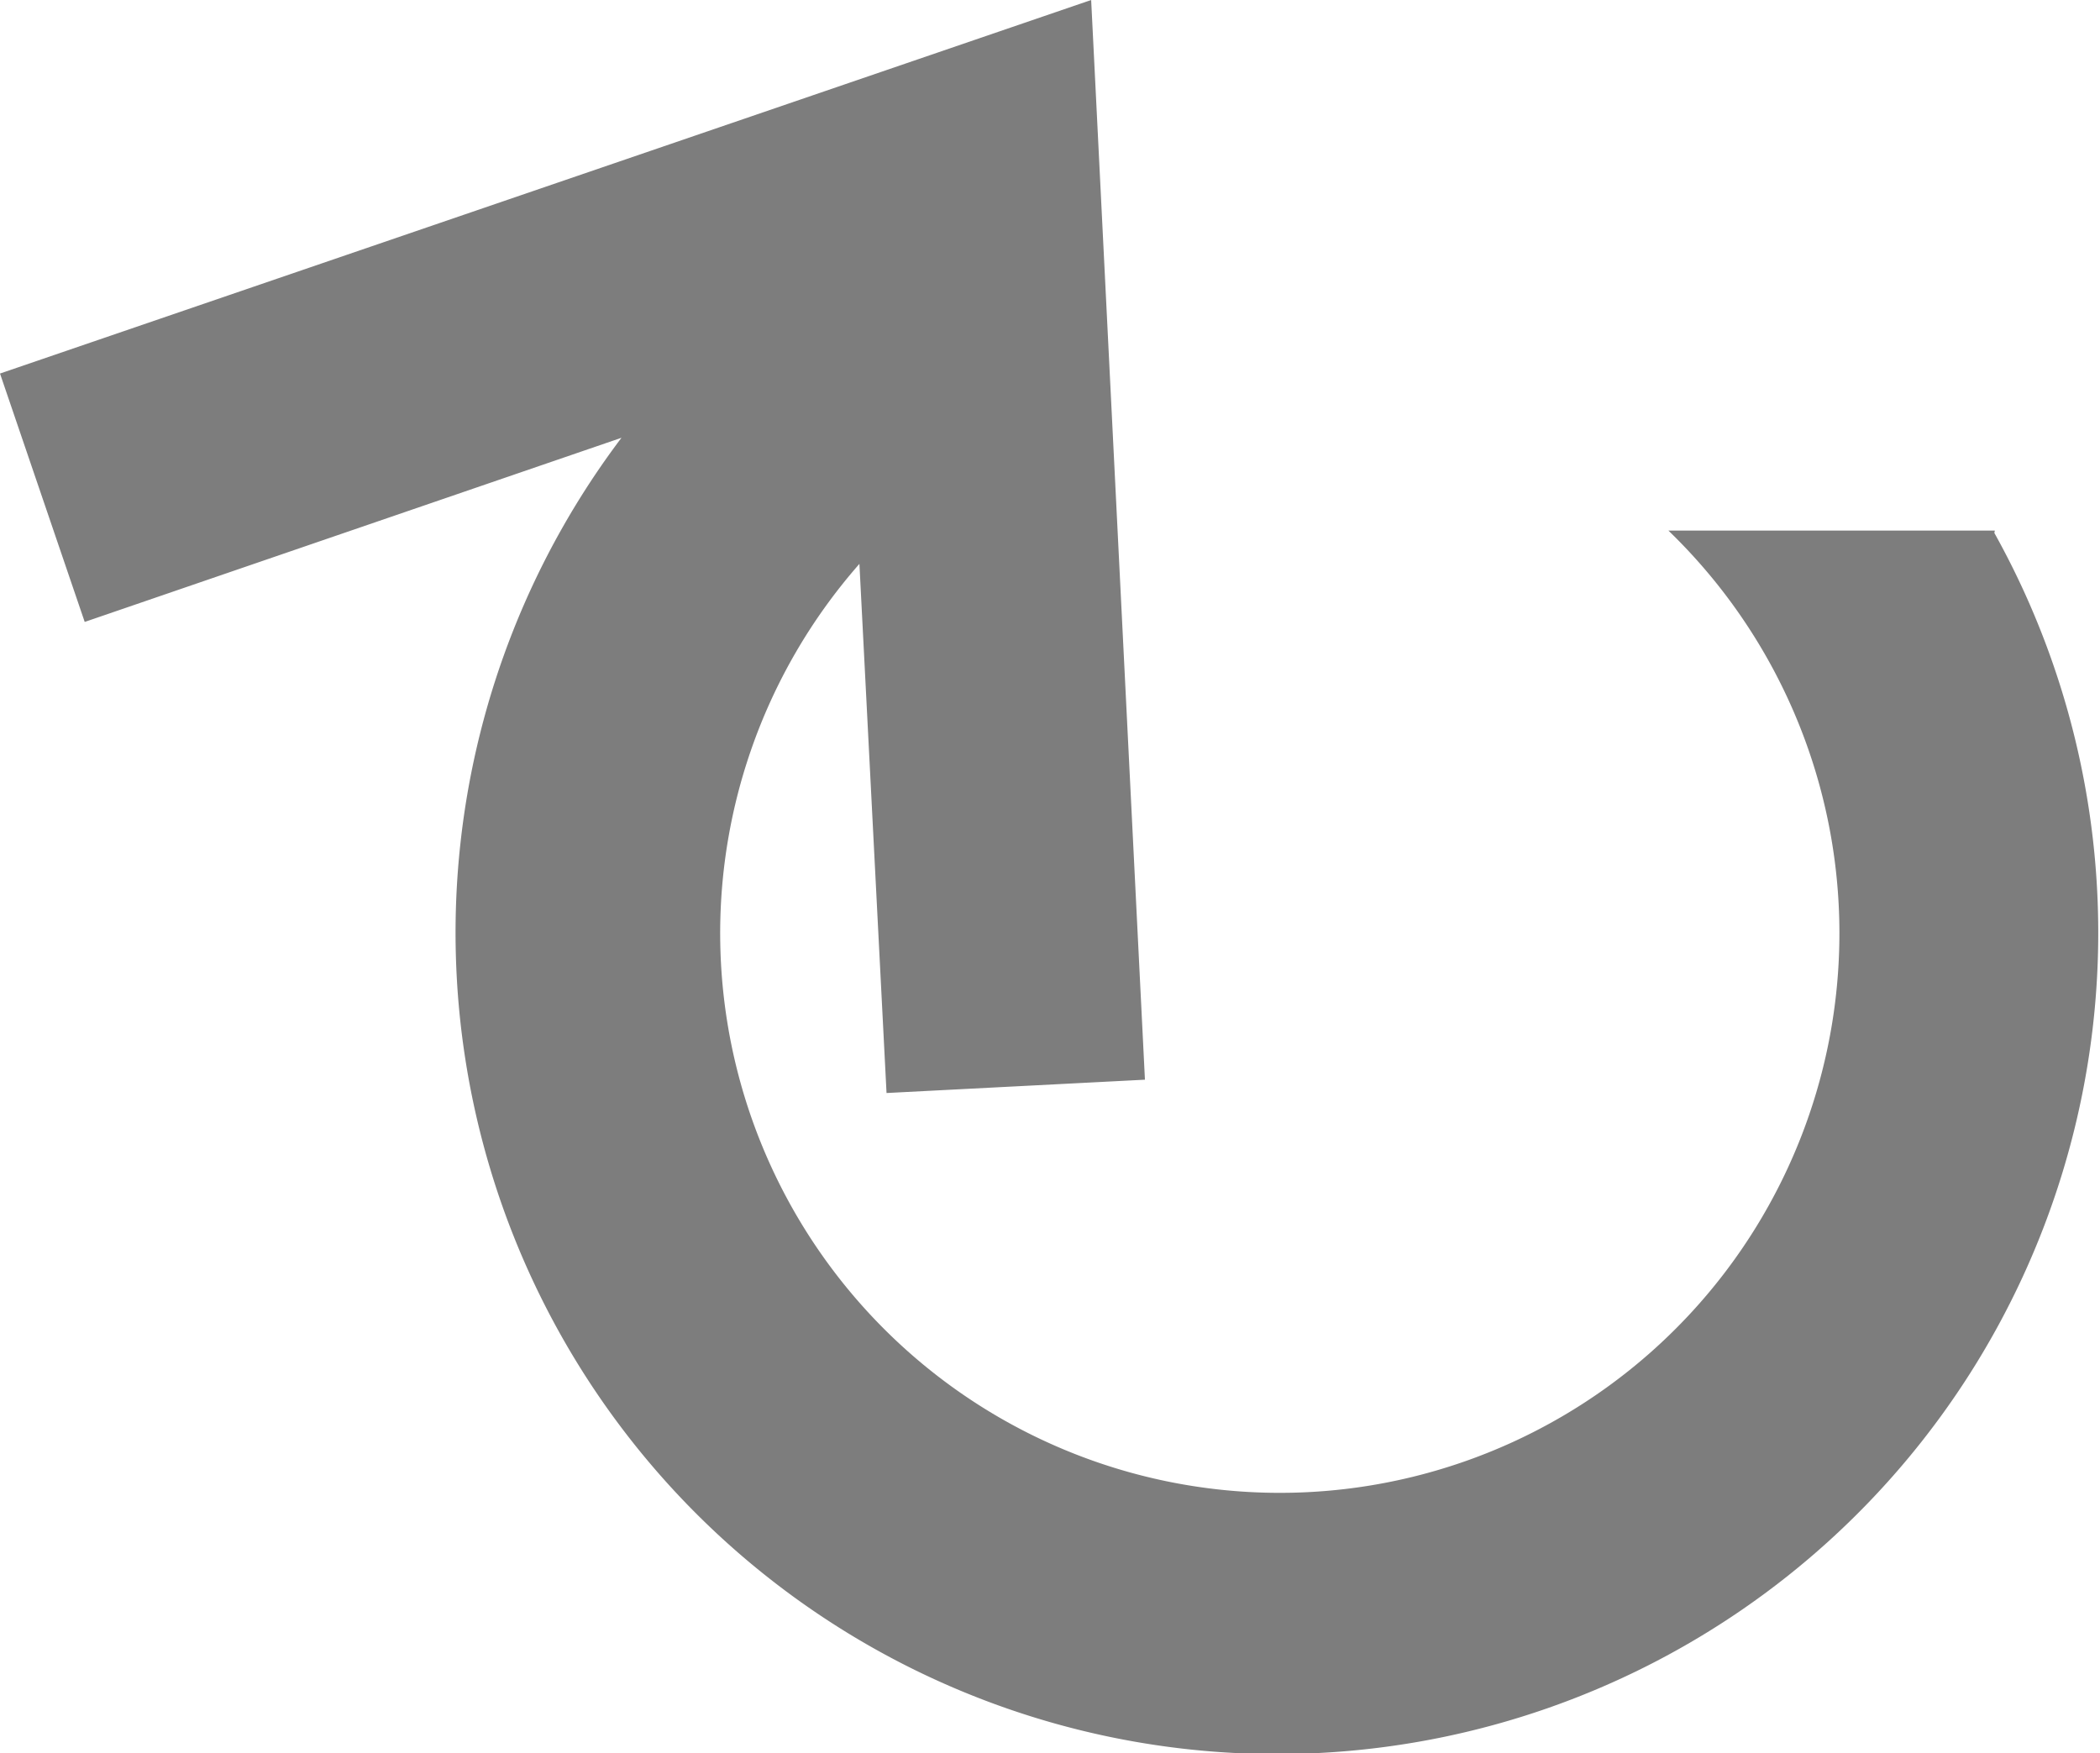 <svg id="Capa_2" data-name="Capa 2" xmlns="http://www.w3.org/2000/svg" viewBox="0 0 44.13 36.84"><defs><style>.cls-1{fill:#7d7d7d;}</style></defs><path class="cls-1" d="M44.86,17.73H38a11.76,11.76,0,1,1-17,.7l.57,11.12L27,29.27,25.87,6.58,2.94,14.43l1.78,5.22L16,15.78a17.26,17.26,0,1,0,28.85,2Z" transform="translate(-2.94 -6.58)"/></svg>